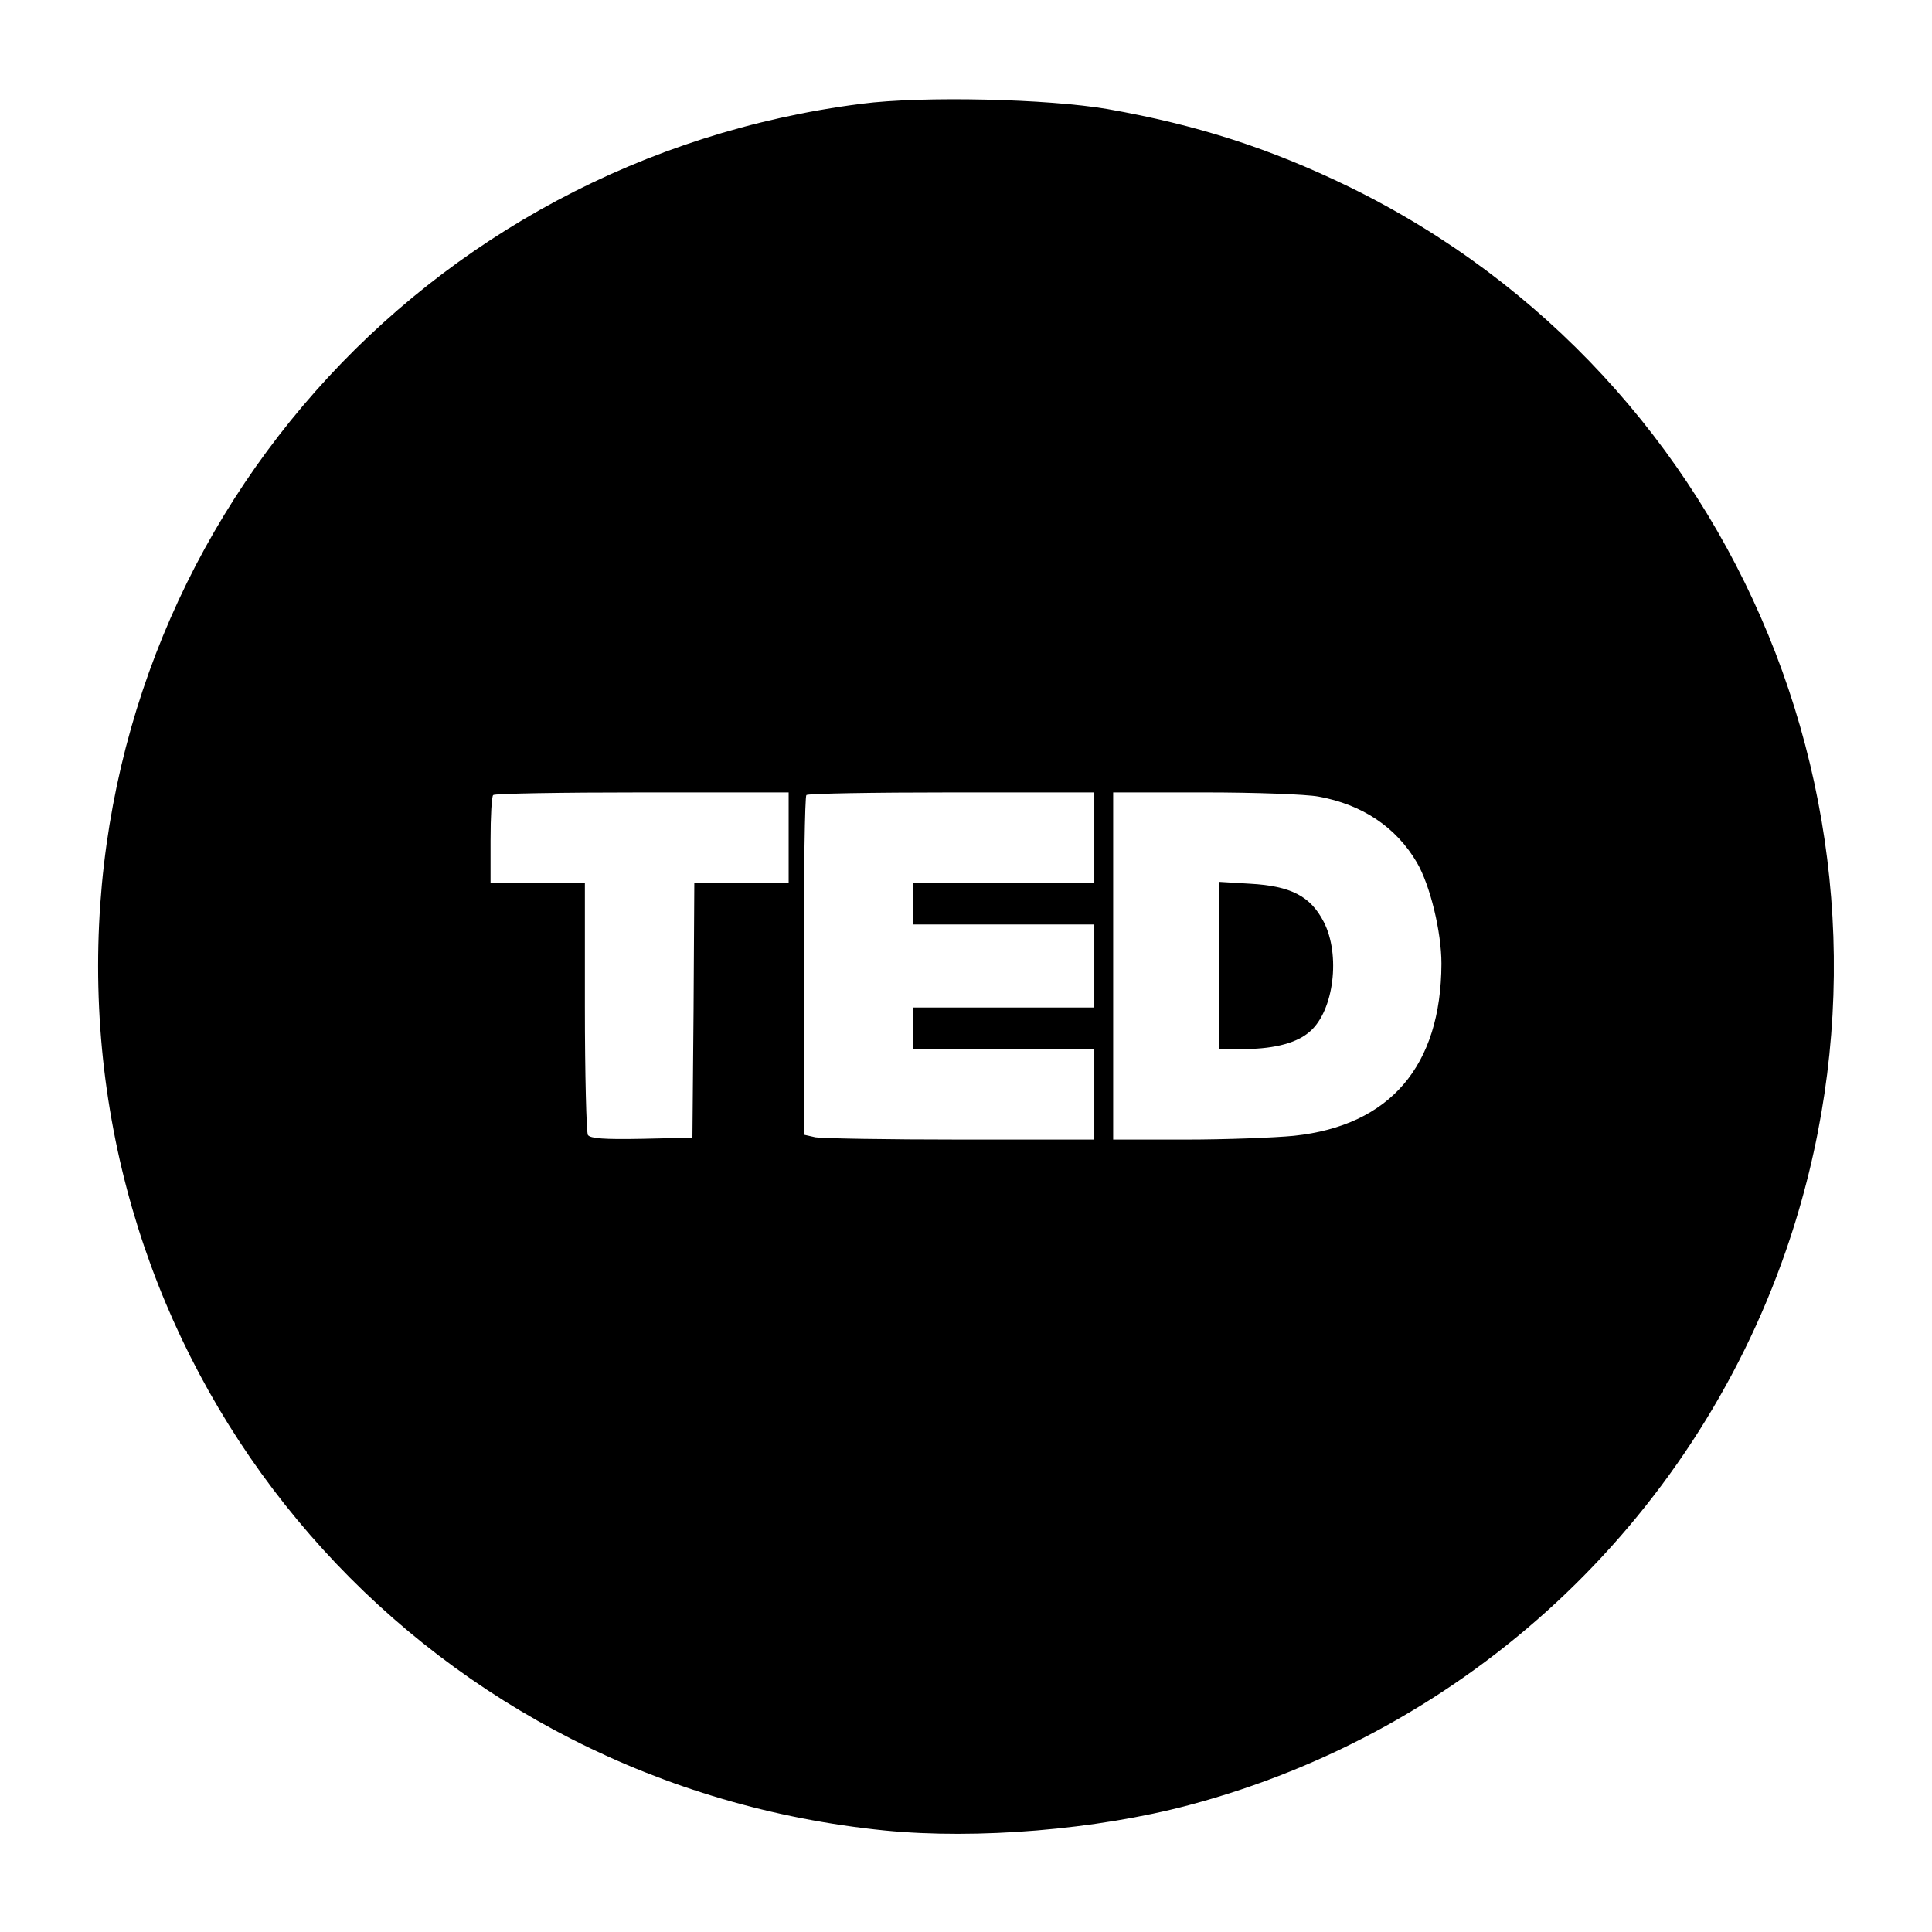 <?xml version="1.0" standalone="no"?>
<!DOCTYPE svg PUBLIC "-//W3C//DTD SVG 20010904//EN" "http://www.w3.org/TR/2001/REC-SVG-20010904/DTD/svg10.dtd">
<svg version="1.0" xmlns="http://www.w3.org/2000/svg" width="512pt" height="512pt" viewBox="0 0 512 512" preserveAspectRatio="xMidYMid meet">

  <g transform="translate(0,512) scale(0.1,-0.1)" fill="#000000" stroke="none">
    <path d="M2283 4845 c-1161 -148 -2023 -1122 -2023 -2285 0 -1188 895 -2172
2085 -2291 245 -24 560 2 805 67 739 196 1333 748 1583 1470 380 1098 -118
2311 -1158 2819 -210 102 -402 164 -640 206 -158 27 -489 35 -652 14z m-193
-1945 l0 -120 -125 0 -125 0 -2 -337 -3 -338 -134 -3 c-101 -2 -136 1 -143 10
-4 7 -8 160 -8 341 l0 327 -125 0 -125 0 0 113 c0 63 3 117 7 120 3 4 181 7
395 7 l388 0 0 -120z m810 0 l0 -120 -240 0 -240 0 0 -55 0 -55 240 0 240 0 0
-110 0 -110 -240 0 -240 0 0 -55 0 -55 240 0 240 0 0 -120 0 -120 -354 0
c-194 0 -368 3 -385 6 l-31 7 0 447 c0 245 3 450 7 453 3 4 177 7 385 7 l378
0 0 -120z m594 109 c116 -21 206 -81 261 -175 35 -60 65 -183 65 -268 -1 -271
-136 -429 -391 -456 -51 -5 -181 -10 -286 -10 l-193 0 0 460 0 460 243 0 c134
0 269 -5 301 -11z" />
    <path d="M3230 2561 l0 -221 73 0 c77 1 136 17 169 47 63 55 81 203 36 290
-35 68 -87 95 -195 101 l-83 5 0 -222z" />
  </g>
</svg>